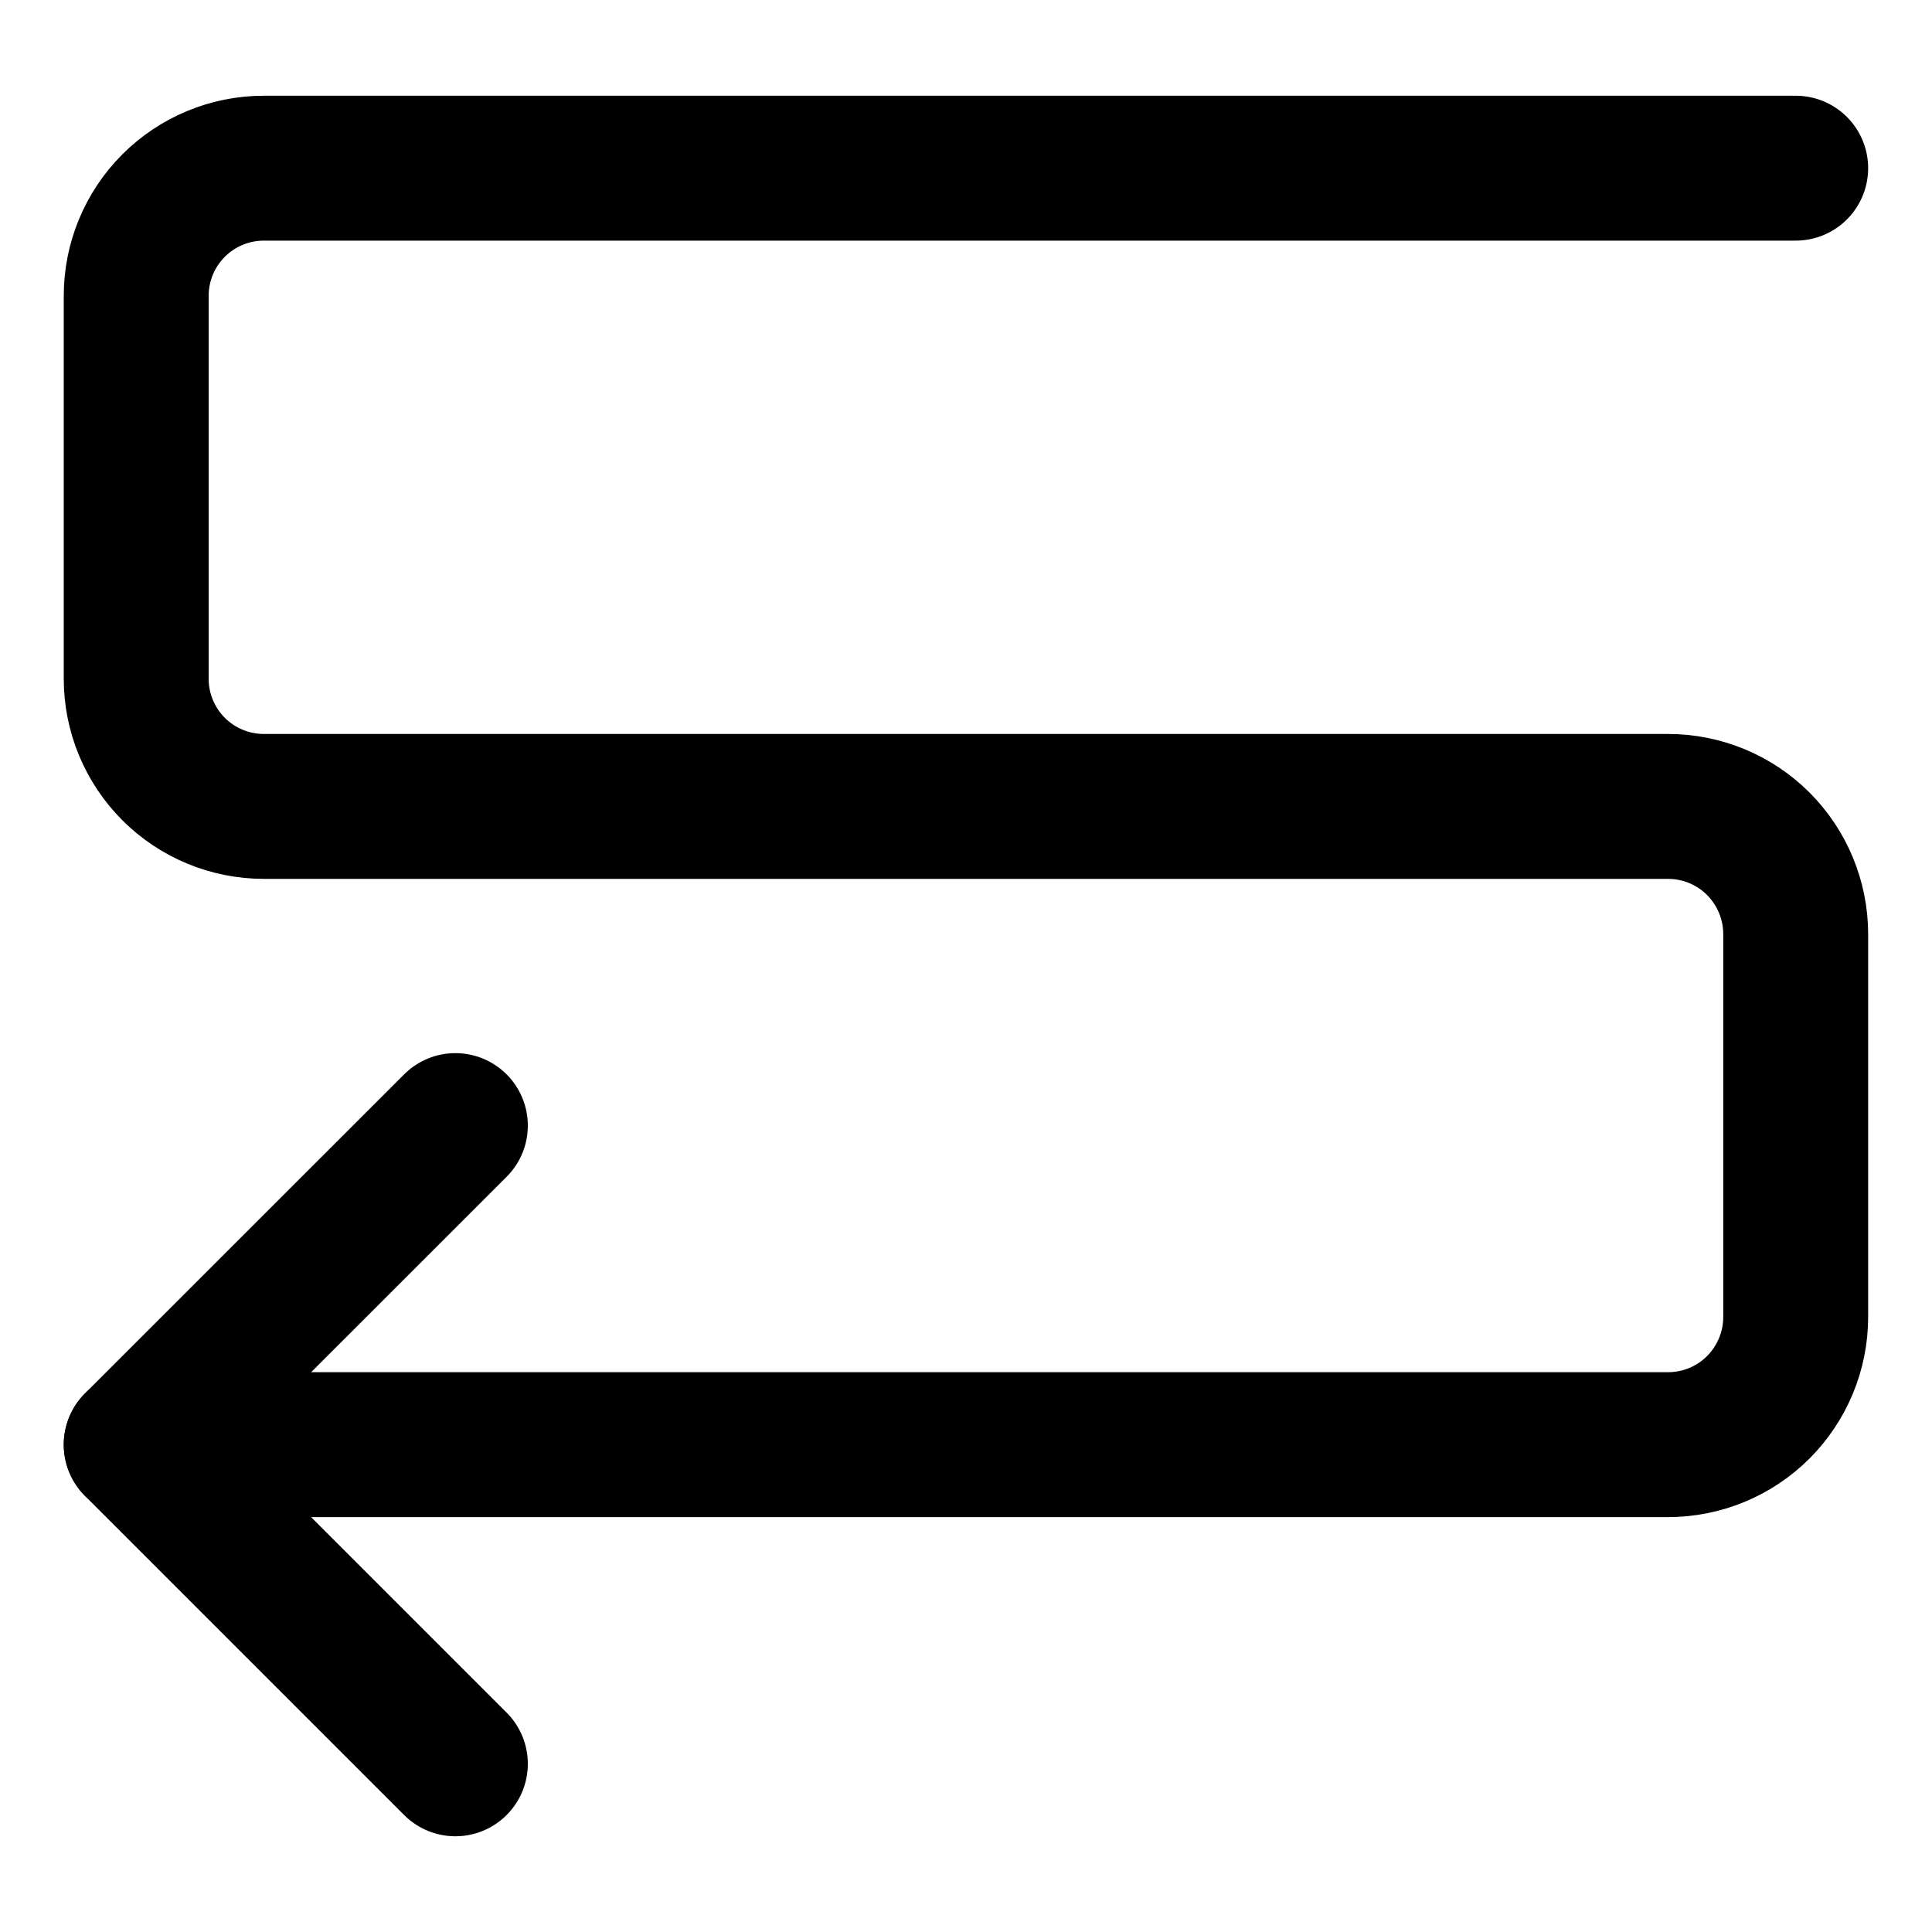 <svg width="20" height="20" viewBox="0 0 20 20" fill="none" xmlns="http://www.w3.org/2000/svg">
<g id="arrow-curvy-left-48" clip-path="url(#clip0_47_142289)">
<g id="arrow-curvy-left--snake-arrow-sideways-diagram-left">
<path id="Vector" d="M18.589 1.741H2.732C2.381 1.741 2.045 1.88 1.797 2.128C1.549 2.376 1.41 2.712 1.41 3.062V7.027C1.41 7.377 1.549 7.713 1.797 7.961C2.045 8.209 2.381 8.348 2.732 8.348H17.267C17.618 8.348 17.954 8.487 18.202 8.735C18.449 8.983 18.589 9.319 18.589 9.67V13.634C18.589 13.984 18.449 14.32 18.202 14.568C17.954 14.816 17.618 14.955 17.267 14.955H1.41" stroke="black" stroke-width="1.5" stroke-linecap="round" stroke-linejoin="round"/>
<path id="Vector_2" d="M4.714 11.652L1.41 14.955L4.714 18.259" stroke="black" stroke-width="1.5" stroke-linecap="round" stroke-linejoin="round"/>
</g>
</g>
<defs>
<clipPath id="clip0_47_142289">
<rect width="20" height="20" fill="white"/>
</clipPath>
</defs>
</svg>
